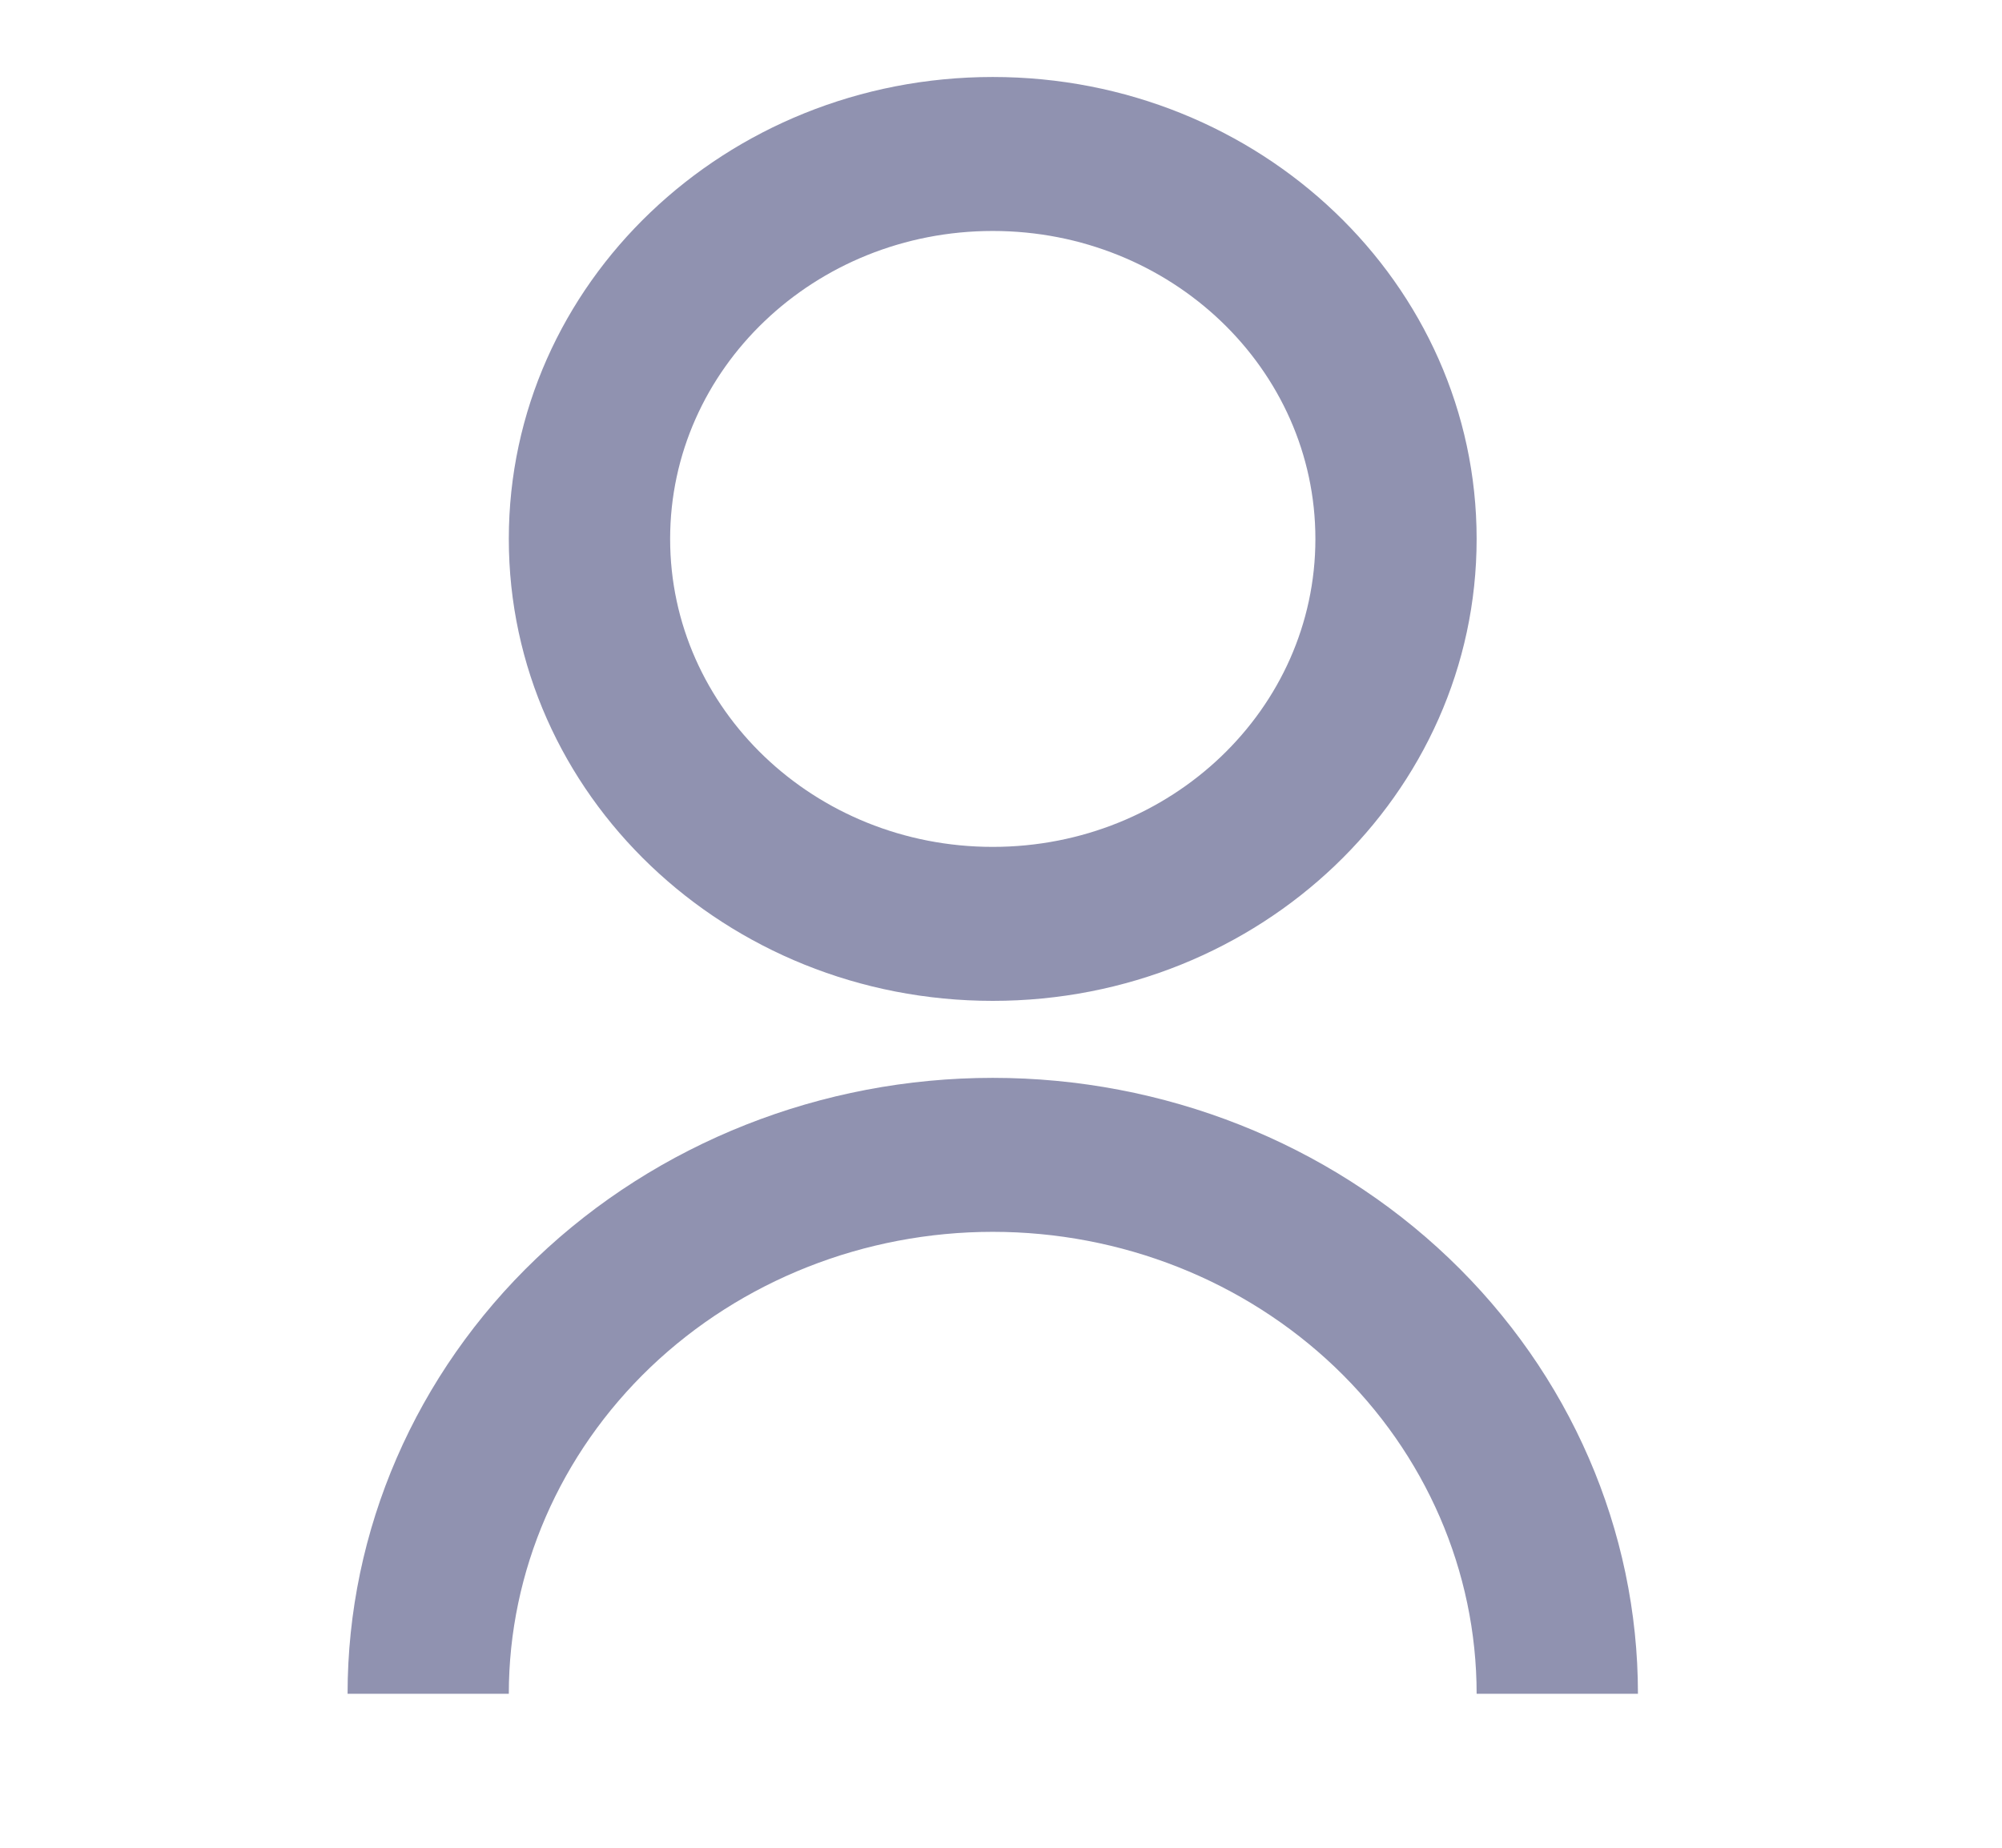 <svg width="26" height="24" viewBox="0 0 26 24" fill="none" xmlns="http://www.w3.org/2000/svg">
<path d="M4.514 22C4.514 19.878 5.396 17.843 6.968 16.343C8.539 14.843 10.671 14 12.893 14C15.115 14 17.247 14.843 18.818 16.343C20.389 17.843 21.272 19.878 21.272 22H19.177C19.177 20.409 18.515 18.883 17.337 17.757C16.158 16.632 14.56 16 12.893 16C11.226 16 9.628 16.632 8.449 17.757C7.271 18.883 6.608 20.409 6.608 22H4.514ZM12.893 13C9.421 13 6.608 10.315 6.608 7C6.608 3.685 9.421 1 12.893 1C16.365 1 19.177 3.685 19.177 7C19.177 10.315 16.365 13 12.893 13ZM12.893 11C15.208 11 17.083 9.21 17.083 7C17.083 4.79 15.208 3 12.893 3C10.578 3 8.703 4.79 8.703 7C8.703 9.21 10.578 11 12.893 11Z" fill="#9092B0"/>
</svg>
